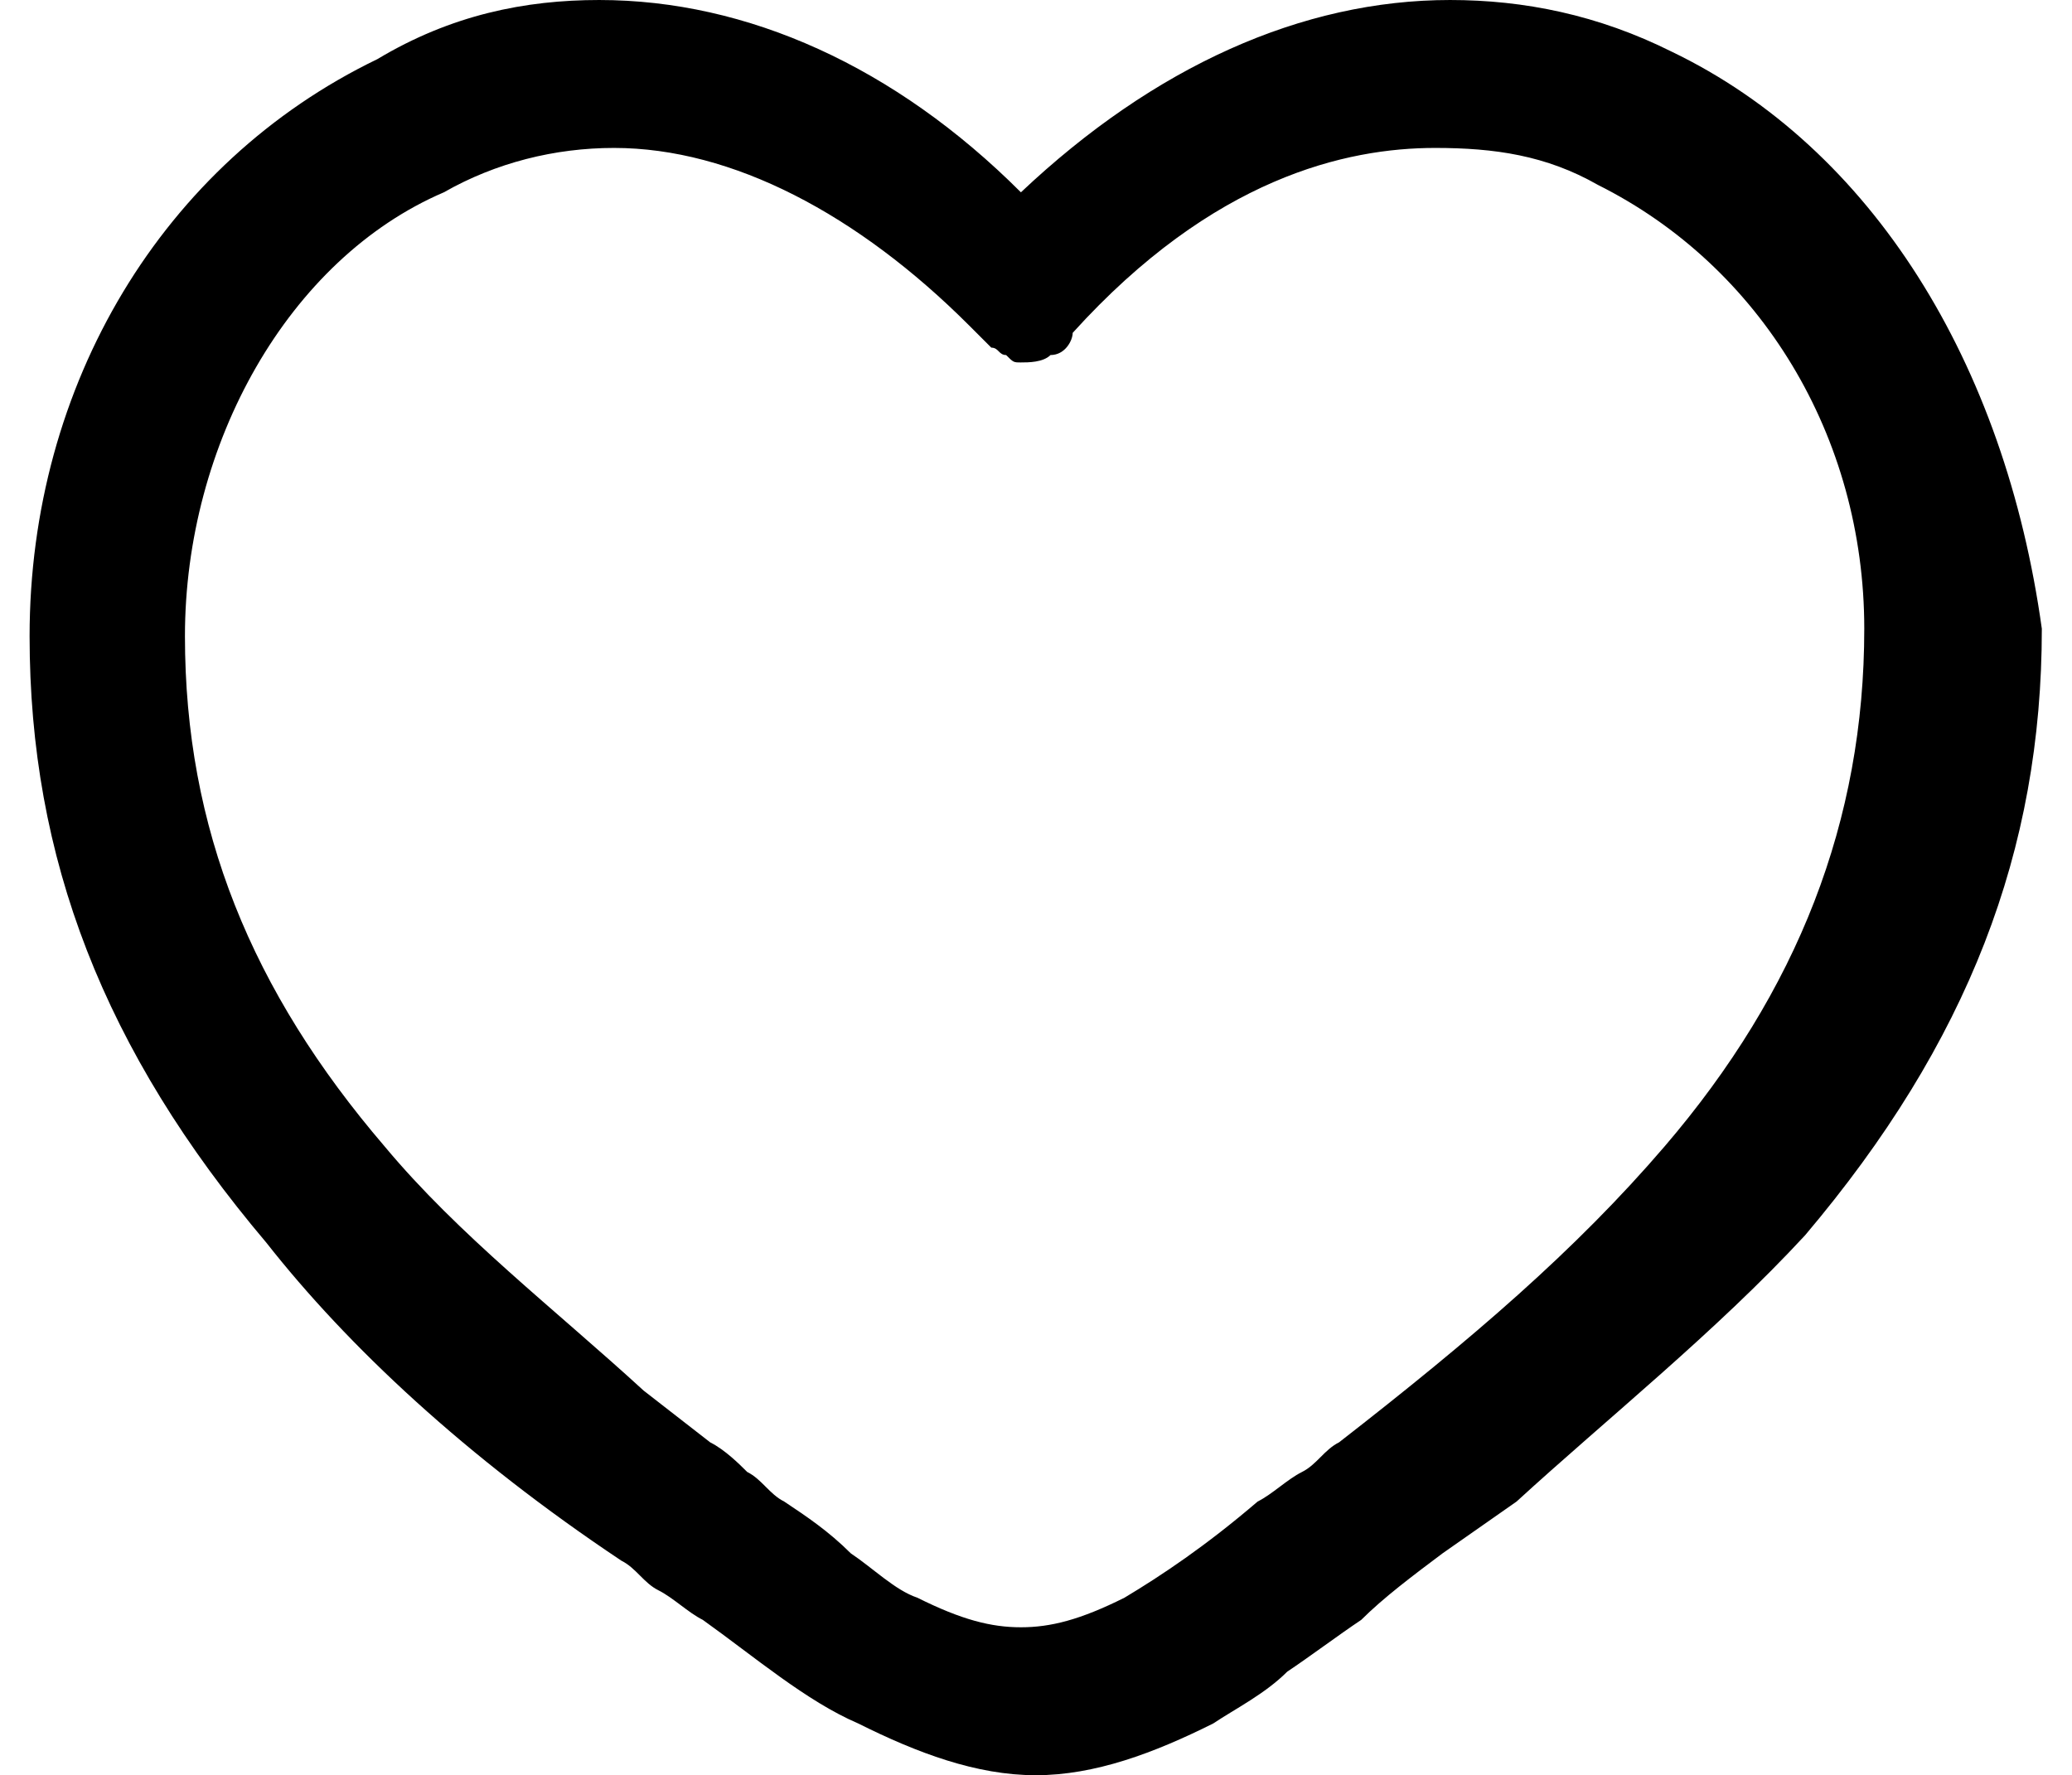 <!-- Generated by IcoMoon.io -->
<svg version="1.1" xmlns="http://www.w3.org/2000/svg" width="1195" height="1024" viewBox="0 0 1195 1024">
<title></title>
<g id="icomoon-ignore">
</g>
<path d="M597.333 1024c-34.133 0-68.267-12.8-102.4-29.867-29.867-12.8-59.733-38.4-89.6-59.733-8.533-4.267-17.067-12.8-25.6-17.067s-12.8-12.8-21.333-17.067c-89.6-59.733-157.867-123.733-204.8-183.467-93.867-110.933-136.533-221.867-136.533-349.867 0-145.067 76.8-273.067 200.533-332.8 42.667-25.6 85.333-34.133 128-34.133 85.333 0 170.667 38.4 243.2 110.933 76.8-72.533 162.133-110.933 247.467-110.933 42.667 0 85.333 8.533 128 29.867 115.2 55.467 192 179.2 213.333 332.8 0 128-42.667 238.933-136.533 349.867-51.2 55.467-115.2 106.667-166.4 153.6l-42.667 29.867c-17.067 12.8-34.133 25.6-46.933 38.4-12.8 8.533-29.867 21.333-42.667 29.867-12.8 12.8-29.867 21.333-42.667 29.867-34.133 17.067-68.267 29.867-102.4 29.867zM354.133 85.333c-34.133 0-68.267 8.533-98.133 25.6-89.6 38.4-149.333 145.067-149.333 256s38.4 204.8 115.2 294.4c42.667 51.2 98.133 93.867 149.333 140.8l38.4 29.867c8.533 4.267 17.067 12.8 21.333 17.067 8.533 4.267 12.8 12.8 21.333 17.067 12.8 8.533 25.6 17.067 38.4 29.867 12.8 8.533 25.6 21.333 38.4 25.6 25.6 12.8 42.667 17.067 59.733 17.067s34.133-4.267 59.733-17.067c21.333-12.8 46.933-29.867 76.8-55.467 8.533-4.267 17.067-12.8 25.6-17.067s12.8-12.8 21.333-17.067c76.8-59.733 136.533-110.933 187.733-170.667 76.8-89.6 115.2-187.733 115.2-298.667s-59.733-209.067-153.6-256c-29.867-17.067-59.733-21.333-93.867-21.333-51.2 0-128 17.067-209.067 106.667 0 4.267-4.267 12.8-12.8 12.8-4.267 4.267-12.8 4.267-17.067 4.267s-4.267 0-8.533-4.267c-4.267 0-4.267-4.267-8.533-4.267l-12.8-12.8c-64-64-136.533-102.4-204.8-102.4z"></path>
</svg>
